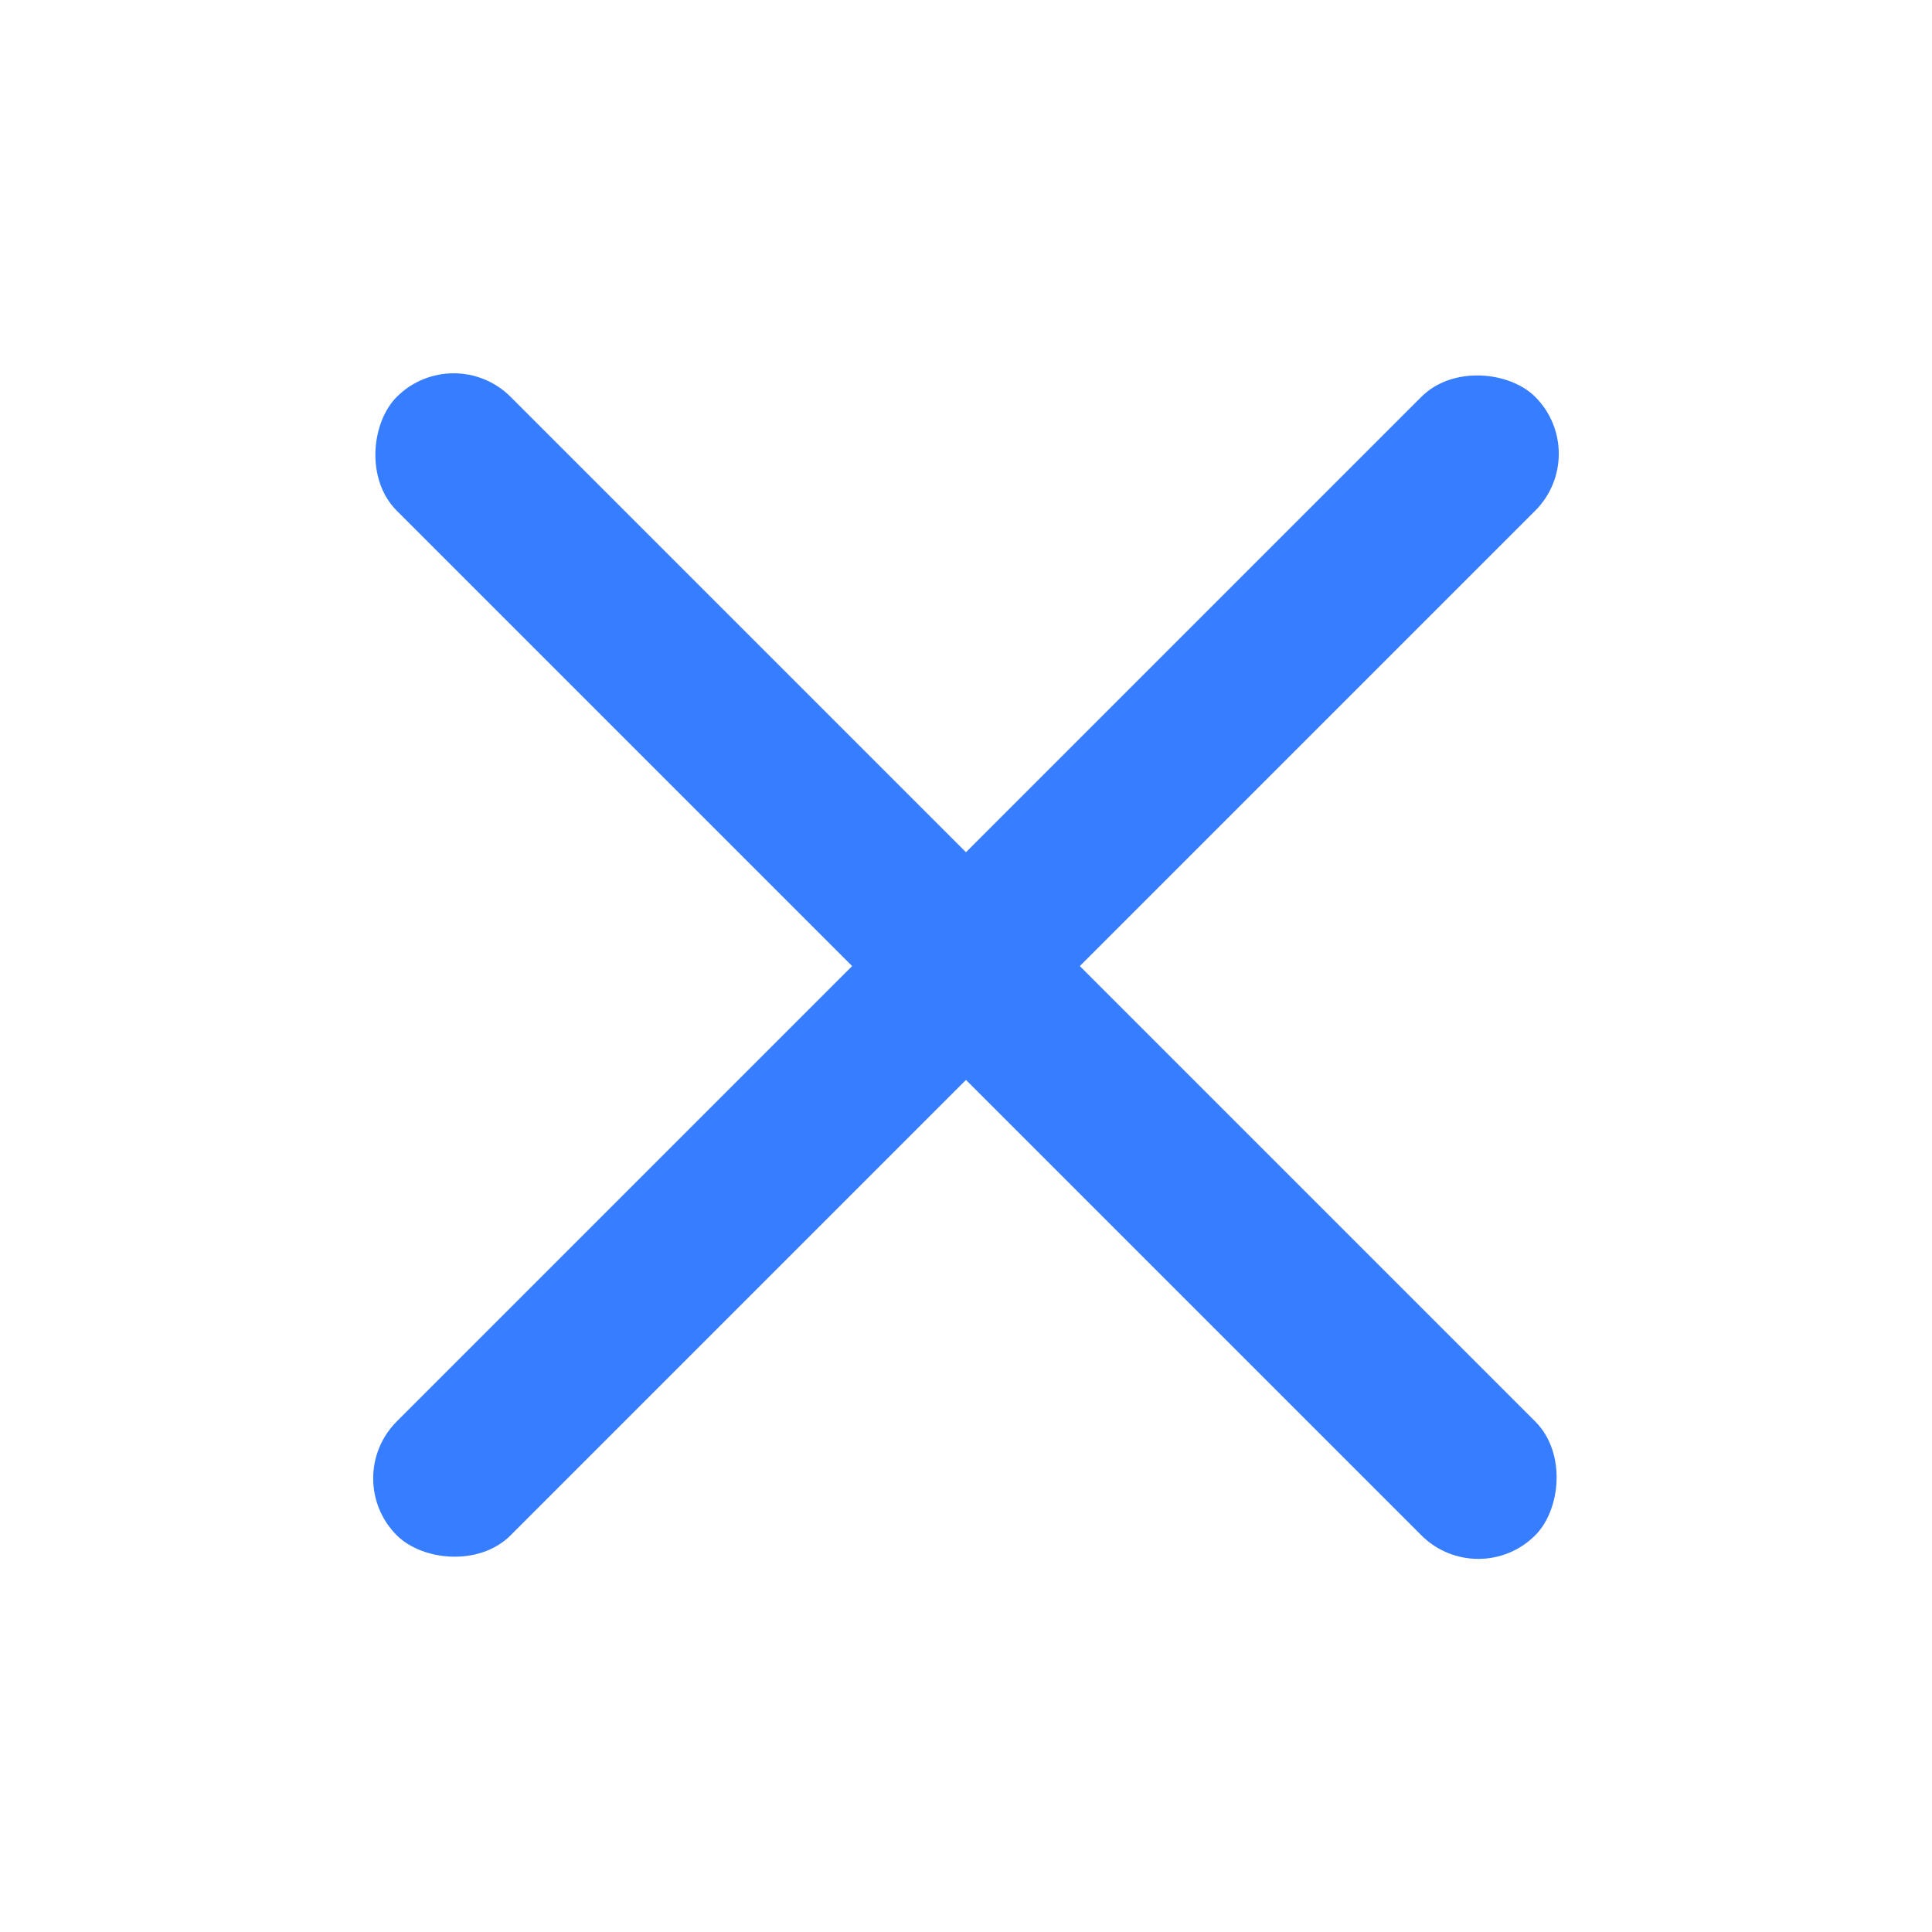 <svg width="24" height="24" viewBox="0 0 24 24" fill="none" xmlns="http://www.w3.org/2000/svg">
<rect x="5.636" y="4.223" width="20" height="2" rx="1" transform="rotate(45 5.636 4.223)" fill="#377DFF"/>
<rect x="19.778" y="5.637" width="20" height="2" rx="1" transform="rotate(135 19.778 5.637)" fill="#377DFF"/>
</svg>
